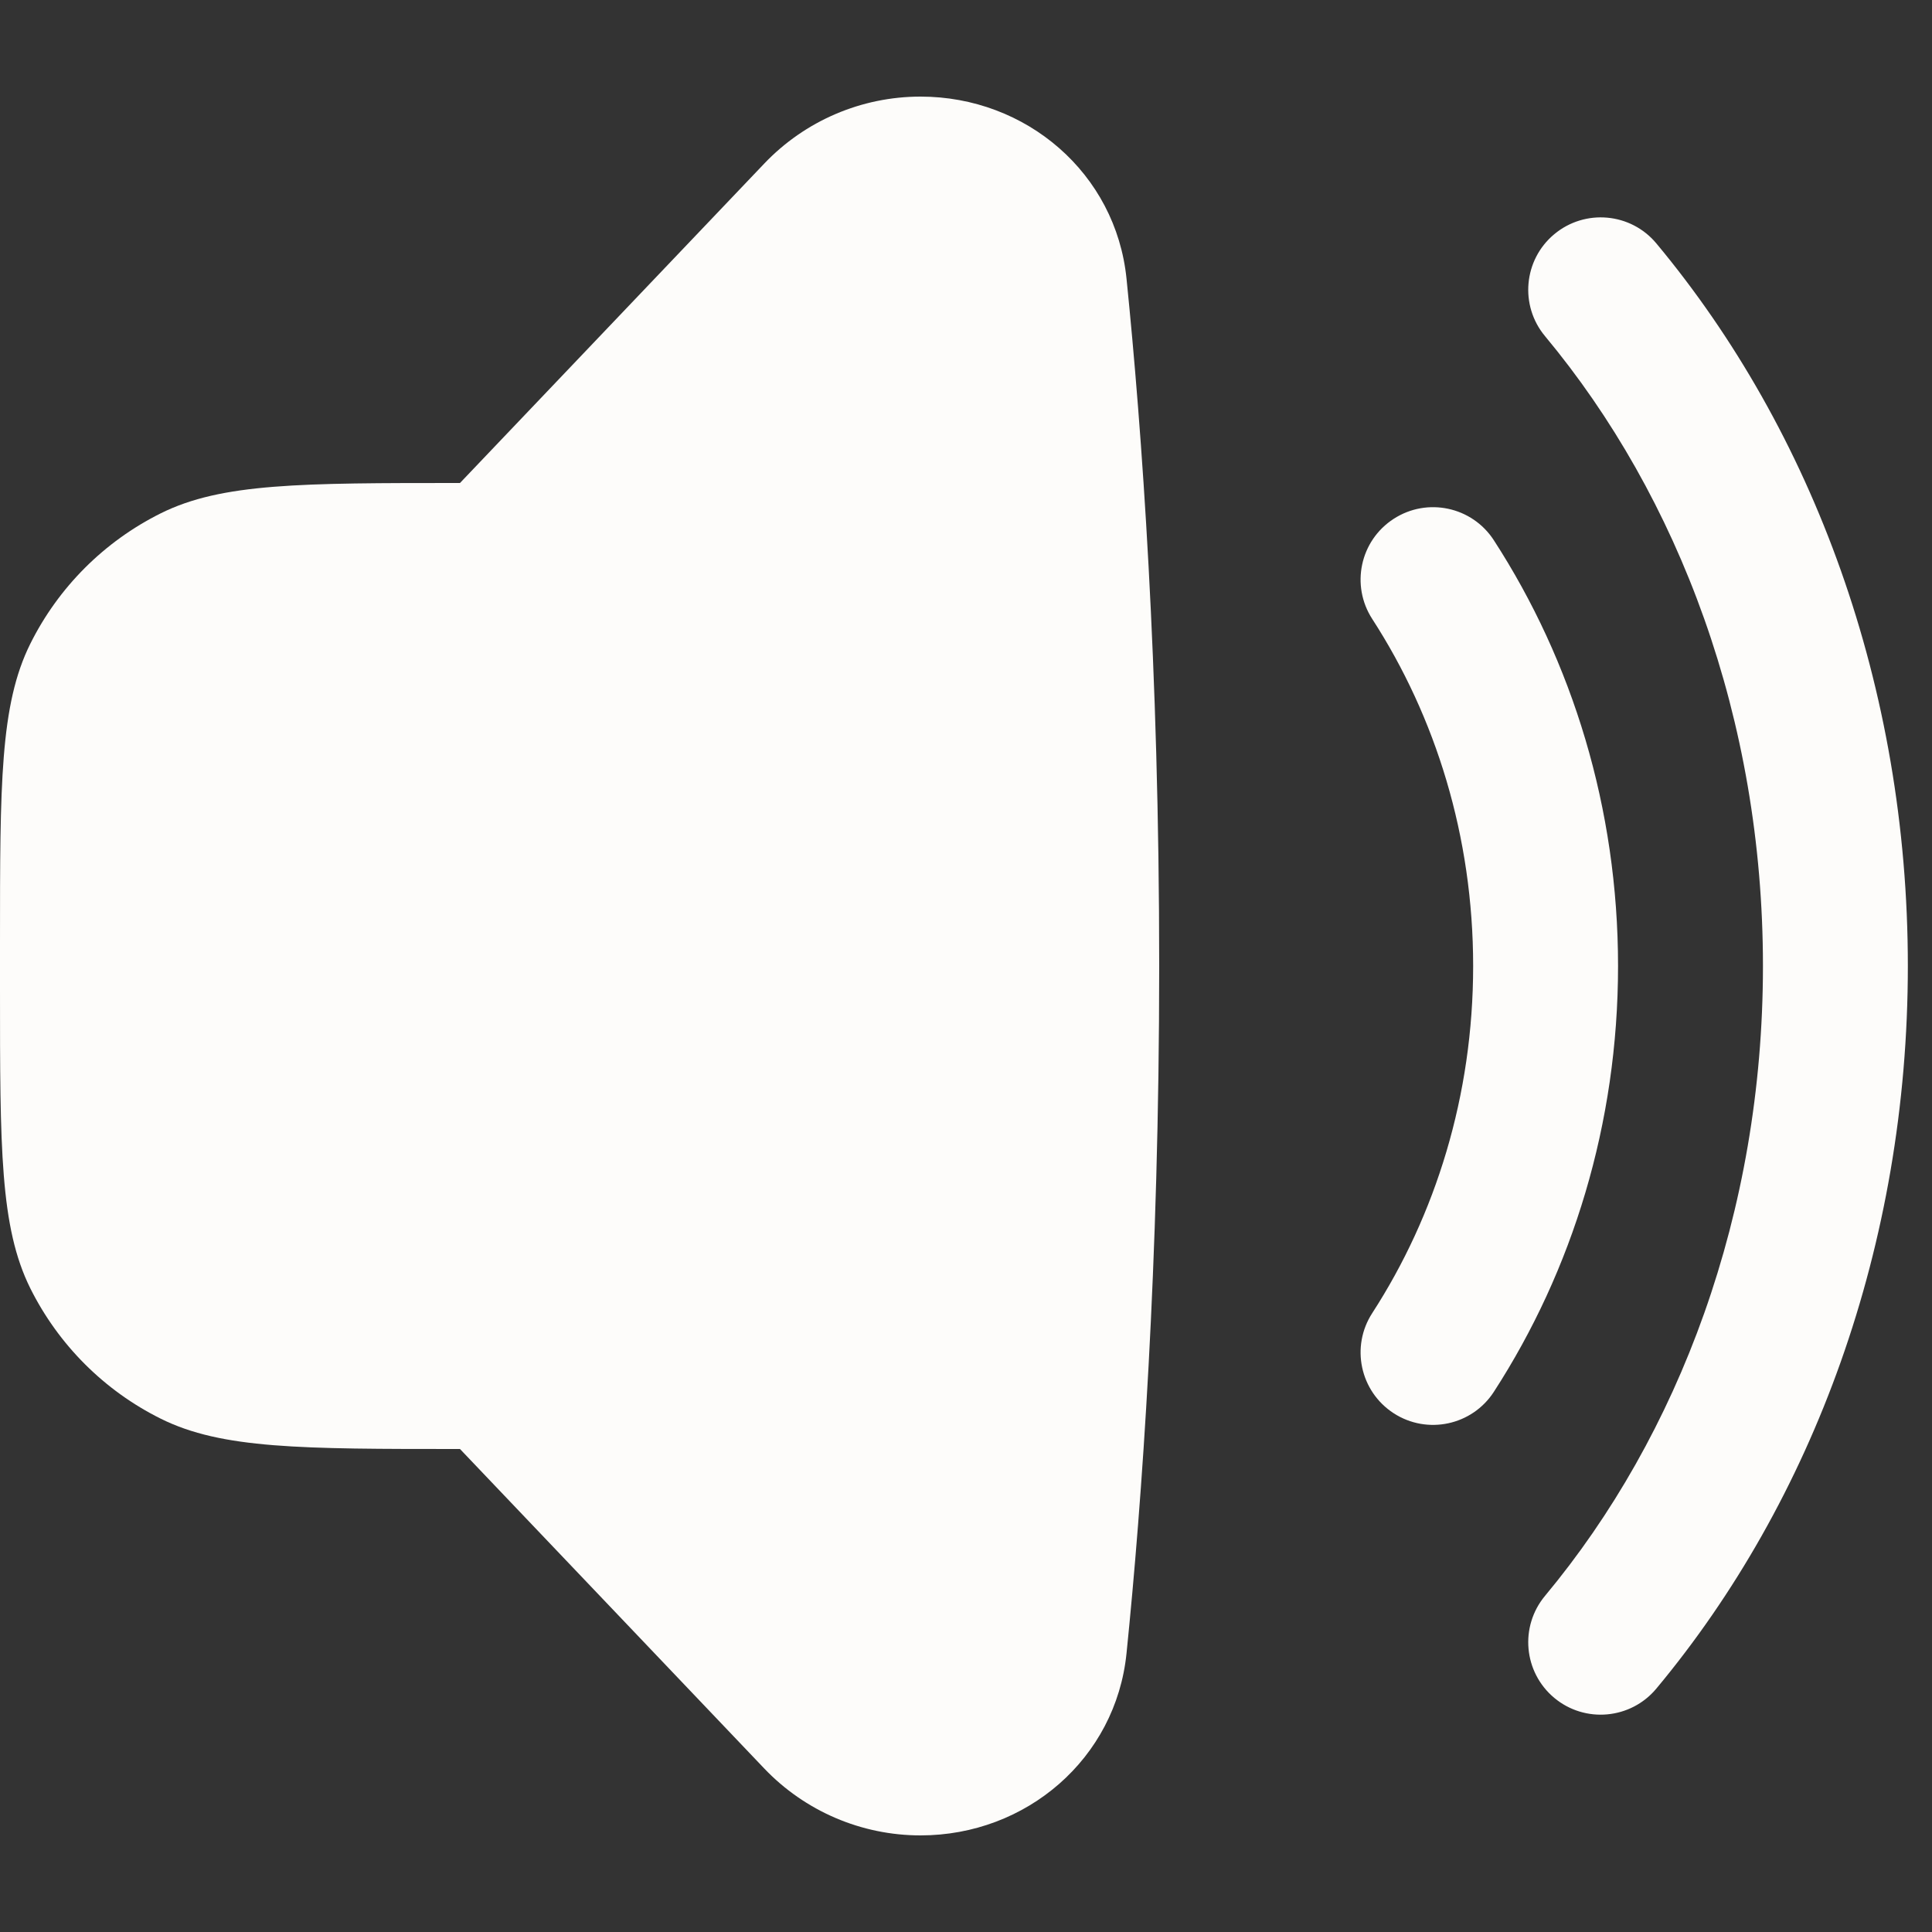 <svg width="24" height="24" viewBox="0 0 24 24" fill="none" xmlns="http://www.w3.org/2000/svg">
<rect x="0" y="0" width="24" height="24" fill="#333333" stroke="none"/>
<path d="M5.714 18L9.493 21.968C9.999 22.499 10.701 22.8 11.435 22.8C12.75 22.8 13.861 21.846 13.994 20.539C14.184 18.668 14.4 15.719 14.4 12C14.4 8.282 14.184 5.332 13.994 3.461C13.861 2.154 12.75 1.2 11.435 1.2C10.701 1.2 9.999 1.501 9.493 2.033L5.714 6C3.741 6 2.755 6 1.998 6.376C1.295 6.726 0.726 7.295 0.376 7.998C0 8.755 0 9.741 0 11.714V12.286C0 14.259 0 15.245 0.376 16.003C0.726 16.705 1.295 17.275 1.998 17.624C2.755 18 3.741 18 5.714 18Z" fill="#FDFCFA"/>
<path d="M20.576 3.024C20.258 2.642 19.69 2.591 19.308 2.909C18.926 3.227 18.875 3.795 19.193 4.176C20.856 6.173 21.9 8.932 21.9 12C21.9 15.069 20.856 17.828 19.193 19.824C18.875 20.206 18.926 20.773 19.308 21.092C19.69 21.41 20.258 21.358 20.576 20.976C22.52 18.644 23.7 15.473 23.7 12C23.7 8.528 22.52 5.357 20.576 3.024Z" fill="#FDFCFA"/>
<path d="M18.557 6.711C18.287 6.294 17.73 6.175 17.313 6.445C16.895 6.715 16.776 7.272 17.047 7.69C17.834 8.906 18.3 10.39 18.3 12C18.3 13.61 17.834 15.095 17.047 16.311C16.776 16.728 16.895 17.285 17.313 17.556C17.73 17.826 18.287 17.707 18.557 17.29C19.532 15.784 20.1 13.96 20.1 12C20.1 10.041 19.532 8.216 18.557 6.711Z" fill="#FDFCFA"/>
</svg>
